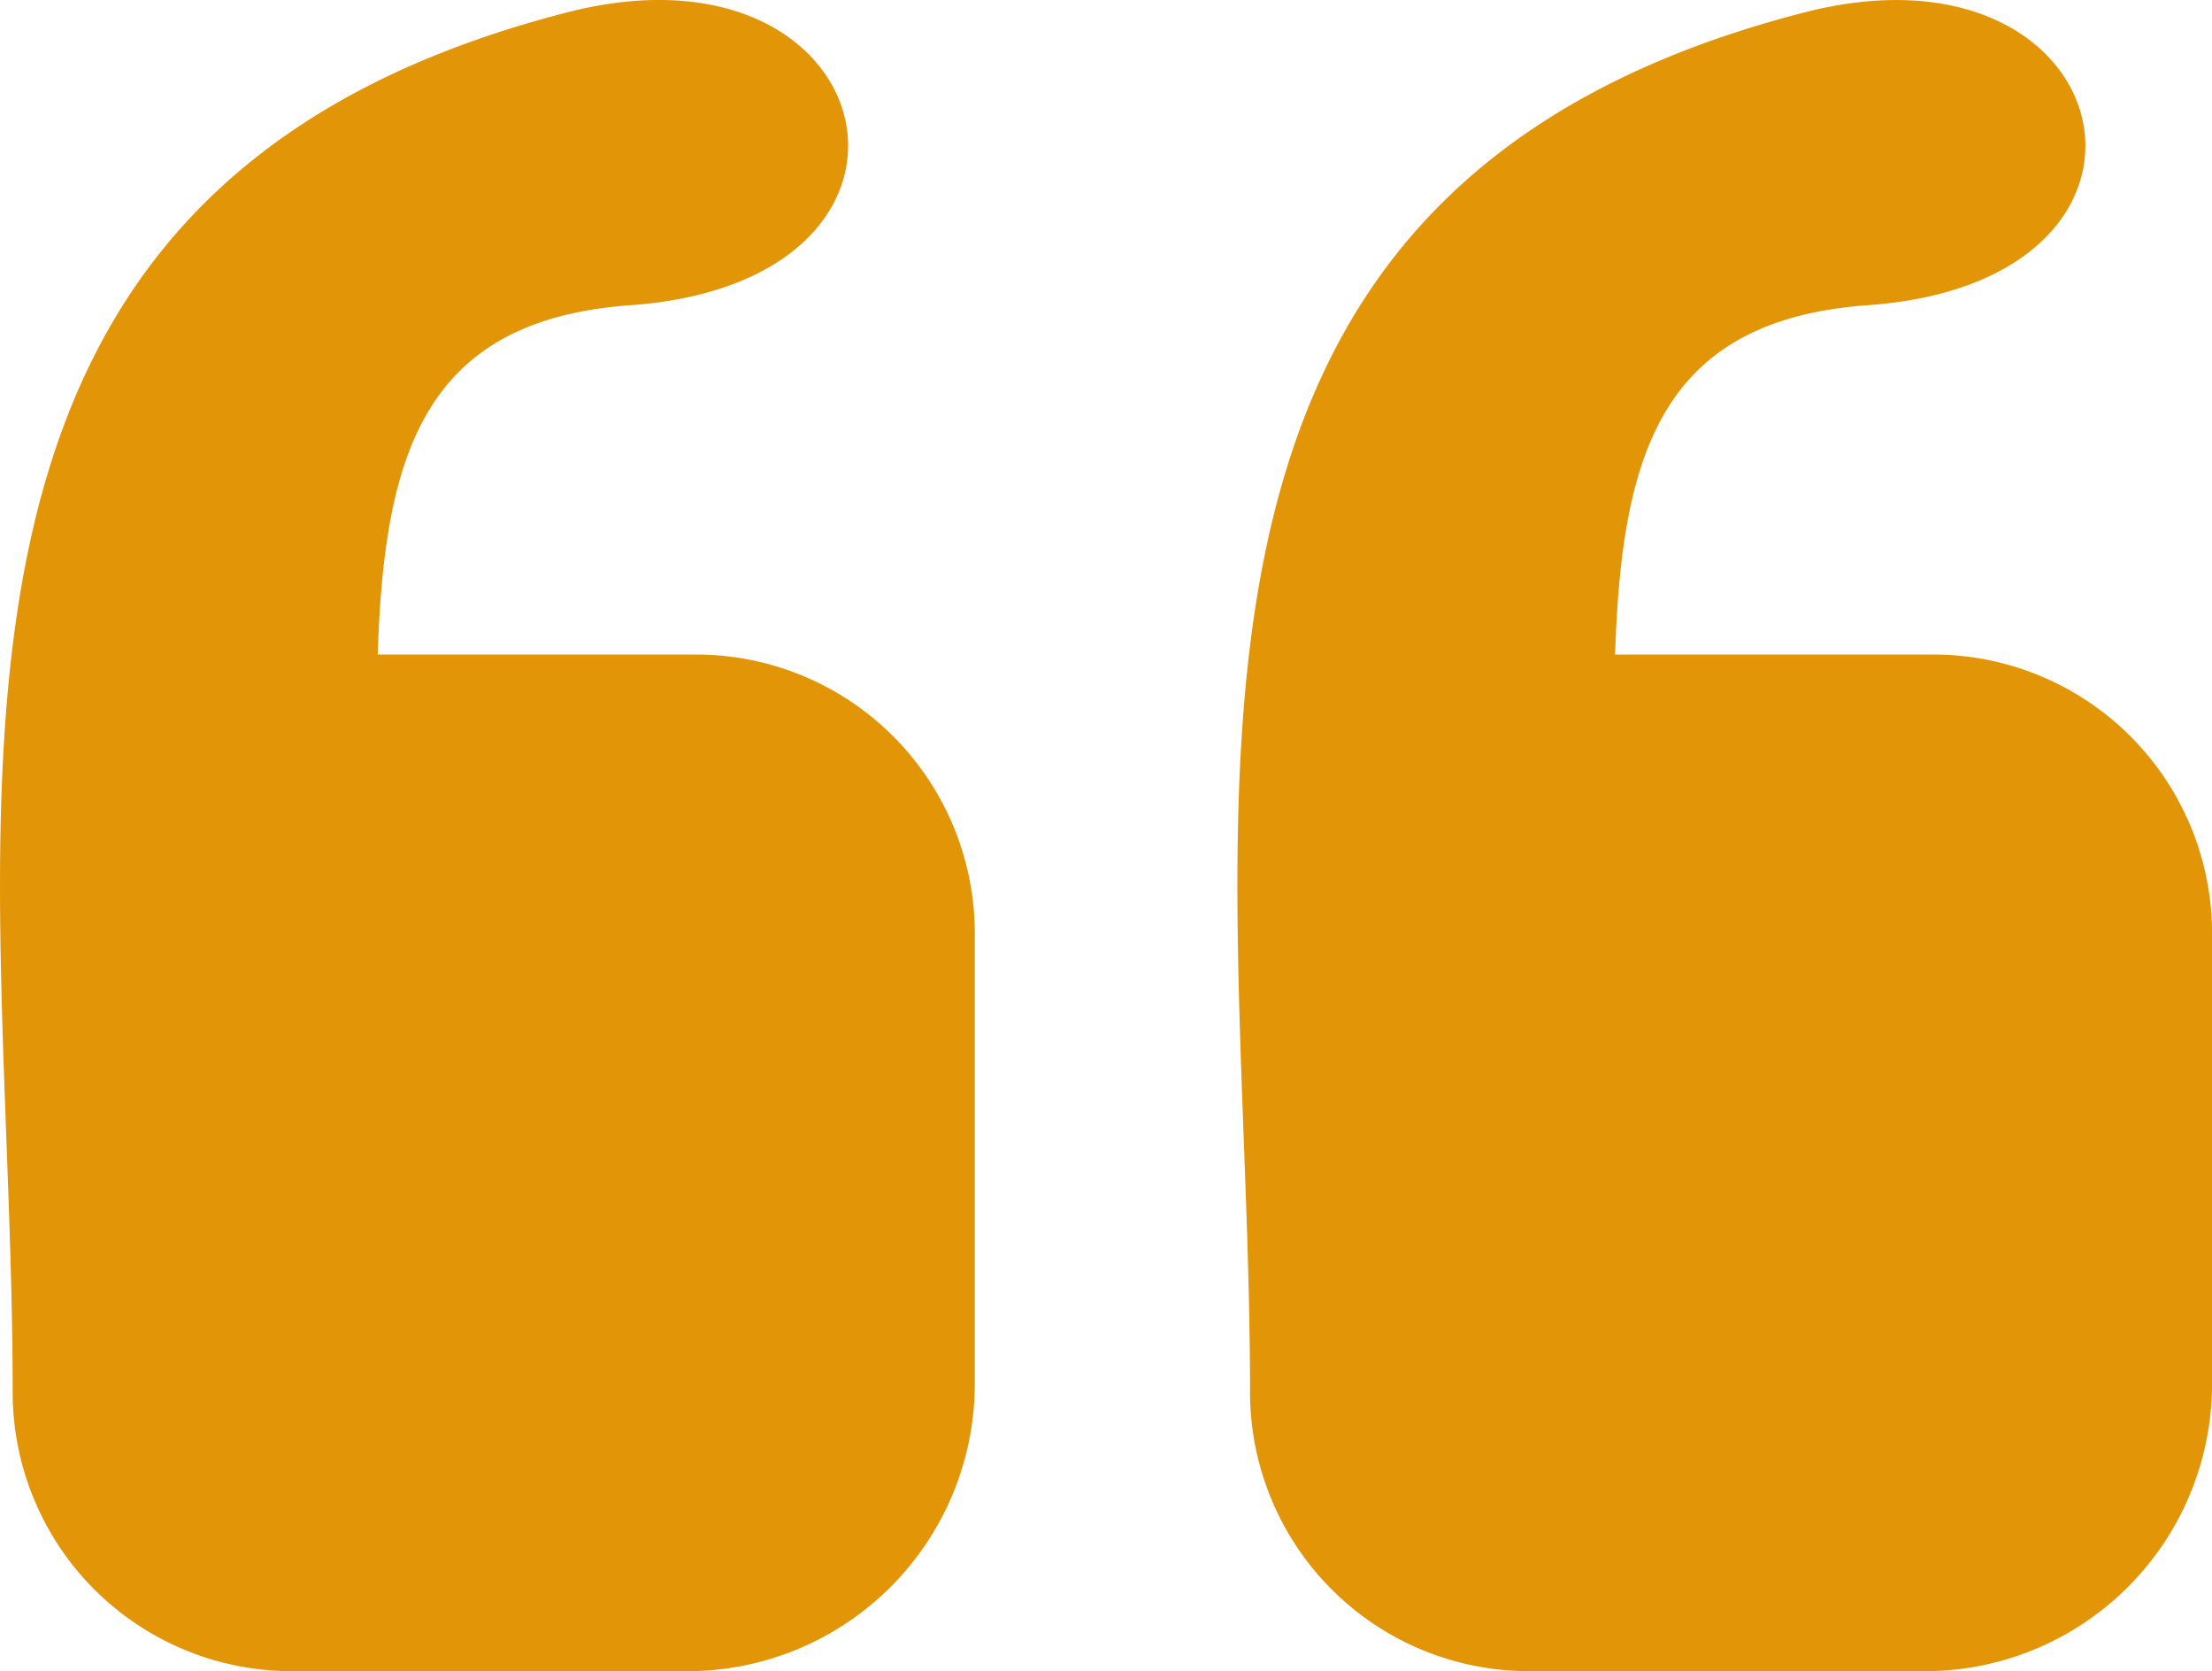 <svg xmlns="http://www.w3.org/2000/svg" width="50.292" height="37.984" viewBox="0 0 50.292 37.984">
  <g id="quote-left" transform="translate(0.003)">
    <path id="Path_107" data-name="Path 107" d="M43.778,37.984H34.741a6.34,6.34,0,0,1-6.323-6.323c0-13.011-3.323-27.3,12.622-31.383,7.224-1.846,9.106,6.11,1.424,6.659-4.686.336-5.6,3.364-5.746,7.94h7.248A6.34,6.34,0,0,1,50.29,21.2V31.469a6.532,6.532,0,0,1-6.511,6.516Zm-28.133,0H6.608A6.34,6.34,0,0,1,.285,31.661C.285,18.65-3.038,4.359,12.907.278c7.228-1.85,9.11,6.106,1.424,6.659-4.686.336-5.6,3.364-5.746,7.94h7.252A6.34,6.34,0,0,1,22.16,21.2V31.469a6.538,6.538,0,0,1-6.516,6.516Z" fill="#e29506" fill-rule="evenodd"/>
  </g>
</svg>
